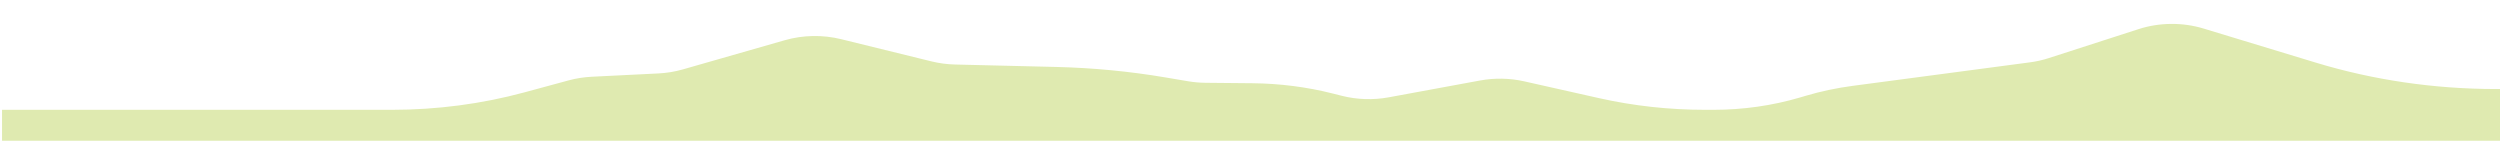 <?xml version="1.0" encoding="UTF-8"?>
<svg id="Layer_1" data-name="Layer 1" xmlns="http://www.w3.org/2000/svg" viewBox="0 0 1920 108.07">
  <defs>
    <style>
      .cls-1 {
        fill: #dfeab0;
        stroke-width: 0px;
      }
    </style>
  </defs>
  <path class="cls-1" d="m1921.56,68.37h-4.68c-47.3,0-94.19-6.87-138.29-20.26l-86.28-26.2c-16.04-4.87-33.85-4.73-49.76.41l-69.23,22.34c-4.61,1.49-9.42,2.57-14.34,3.22l-136.12,18.05c-12.32,1.63-24.42,4.19-36.11,7.65l-4.33,1.28c-21.23,6.26-43.73,9.47-66.41,9.47h-6.53c-27.54,0-54.94-3.01-81.41-8.96l-57.53-12.92c-11.01-2.47-22.65-2.69-33.81-.64l-70.21,12.93c-11.88,2.19-24.29,1.79-35.9-1.14l-7.08-1.79c-19.93-5.03-40.72-7.69-61.66-7.89l-36.04-.34c-4.49-.04-8.97-.44-13.36-1.18l-17.44-2.95c-27.6-4.67-55.69-7.36-83.91-8.04l-77.64-1.87c-6.11-.15-12.17-.95-18.01-2.38l-69.55-17.1c-14.08-3.46-29.23-3.19-43.08.78l-78.44,22.46c-6.04,1.73-12.36,2.77-18.78,3.09l-51.2,2.54c-6.03.3-11.97,1.23-17.68,2.78l-33.98,9.21c-32.78,8.88-67.22,13.41-101.9,13.41H1.56v23.77h1920v-39.71Z"/>
</svg>